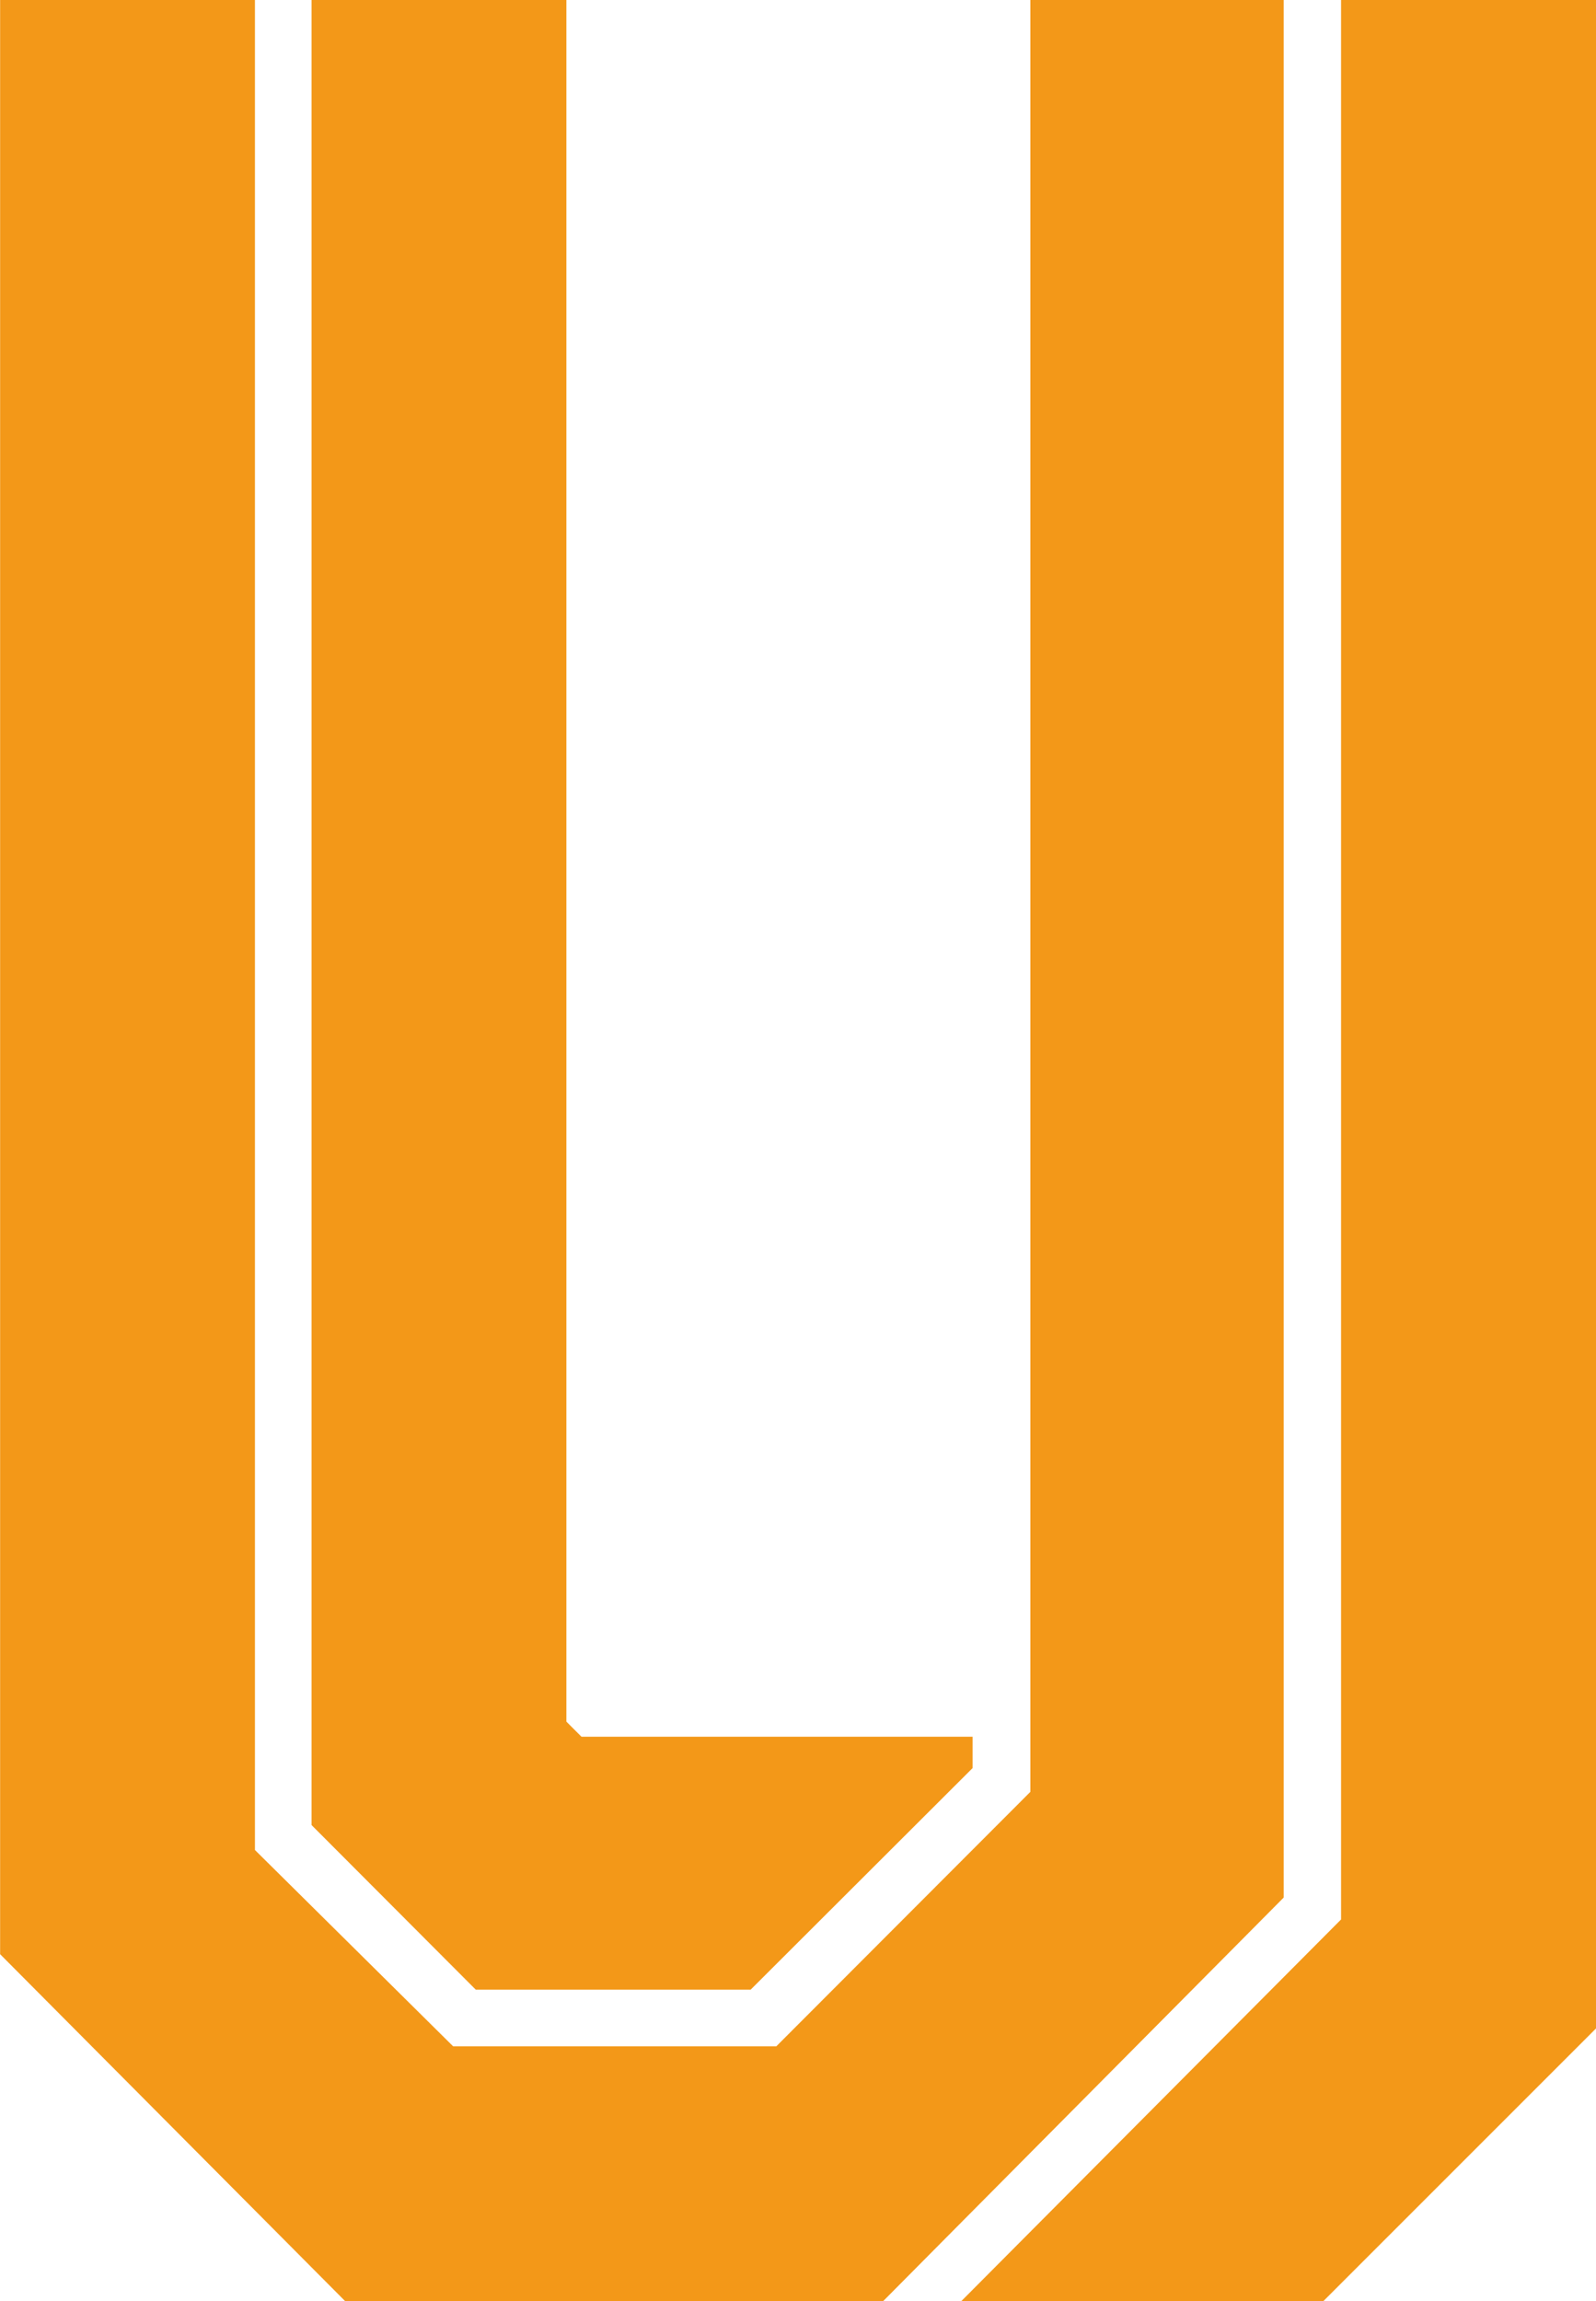<svg x="0" y="0" width="26.787" height="38.619" filtersec="colorsb9345816927" class="image-svg-svg primary" style="overflow: visible;"><svg xmlns="http://www.w3.org/2000/svg" viewBox="0 0 42.27 60.95"><title>资源 19</title><path d="M23.34 61H9.19L0 51.76V0h6.75v49L12 54.2h8.56l6.73-6.74V0H34v50.26zm12.18-10.16L25.41 61H35l7.31-7.31V0h-6.79zM25.76 46H15.4l-.4-.4V0H8.25v48.34l4.35 4.36h7.28l5.88-5.87z" fill="#f39818"></path></svg></svg>